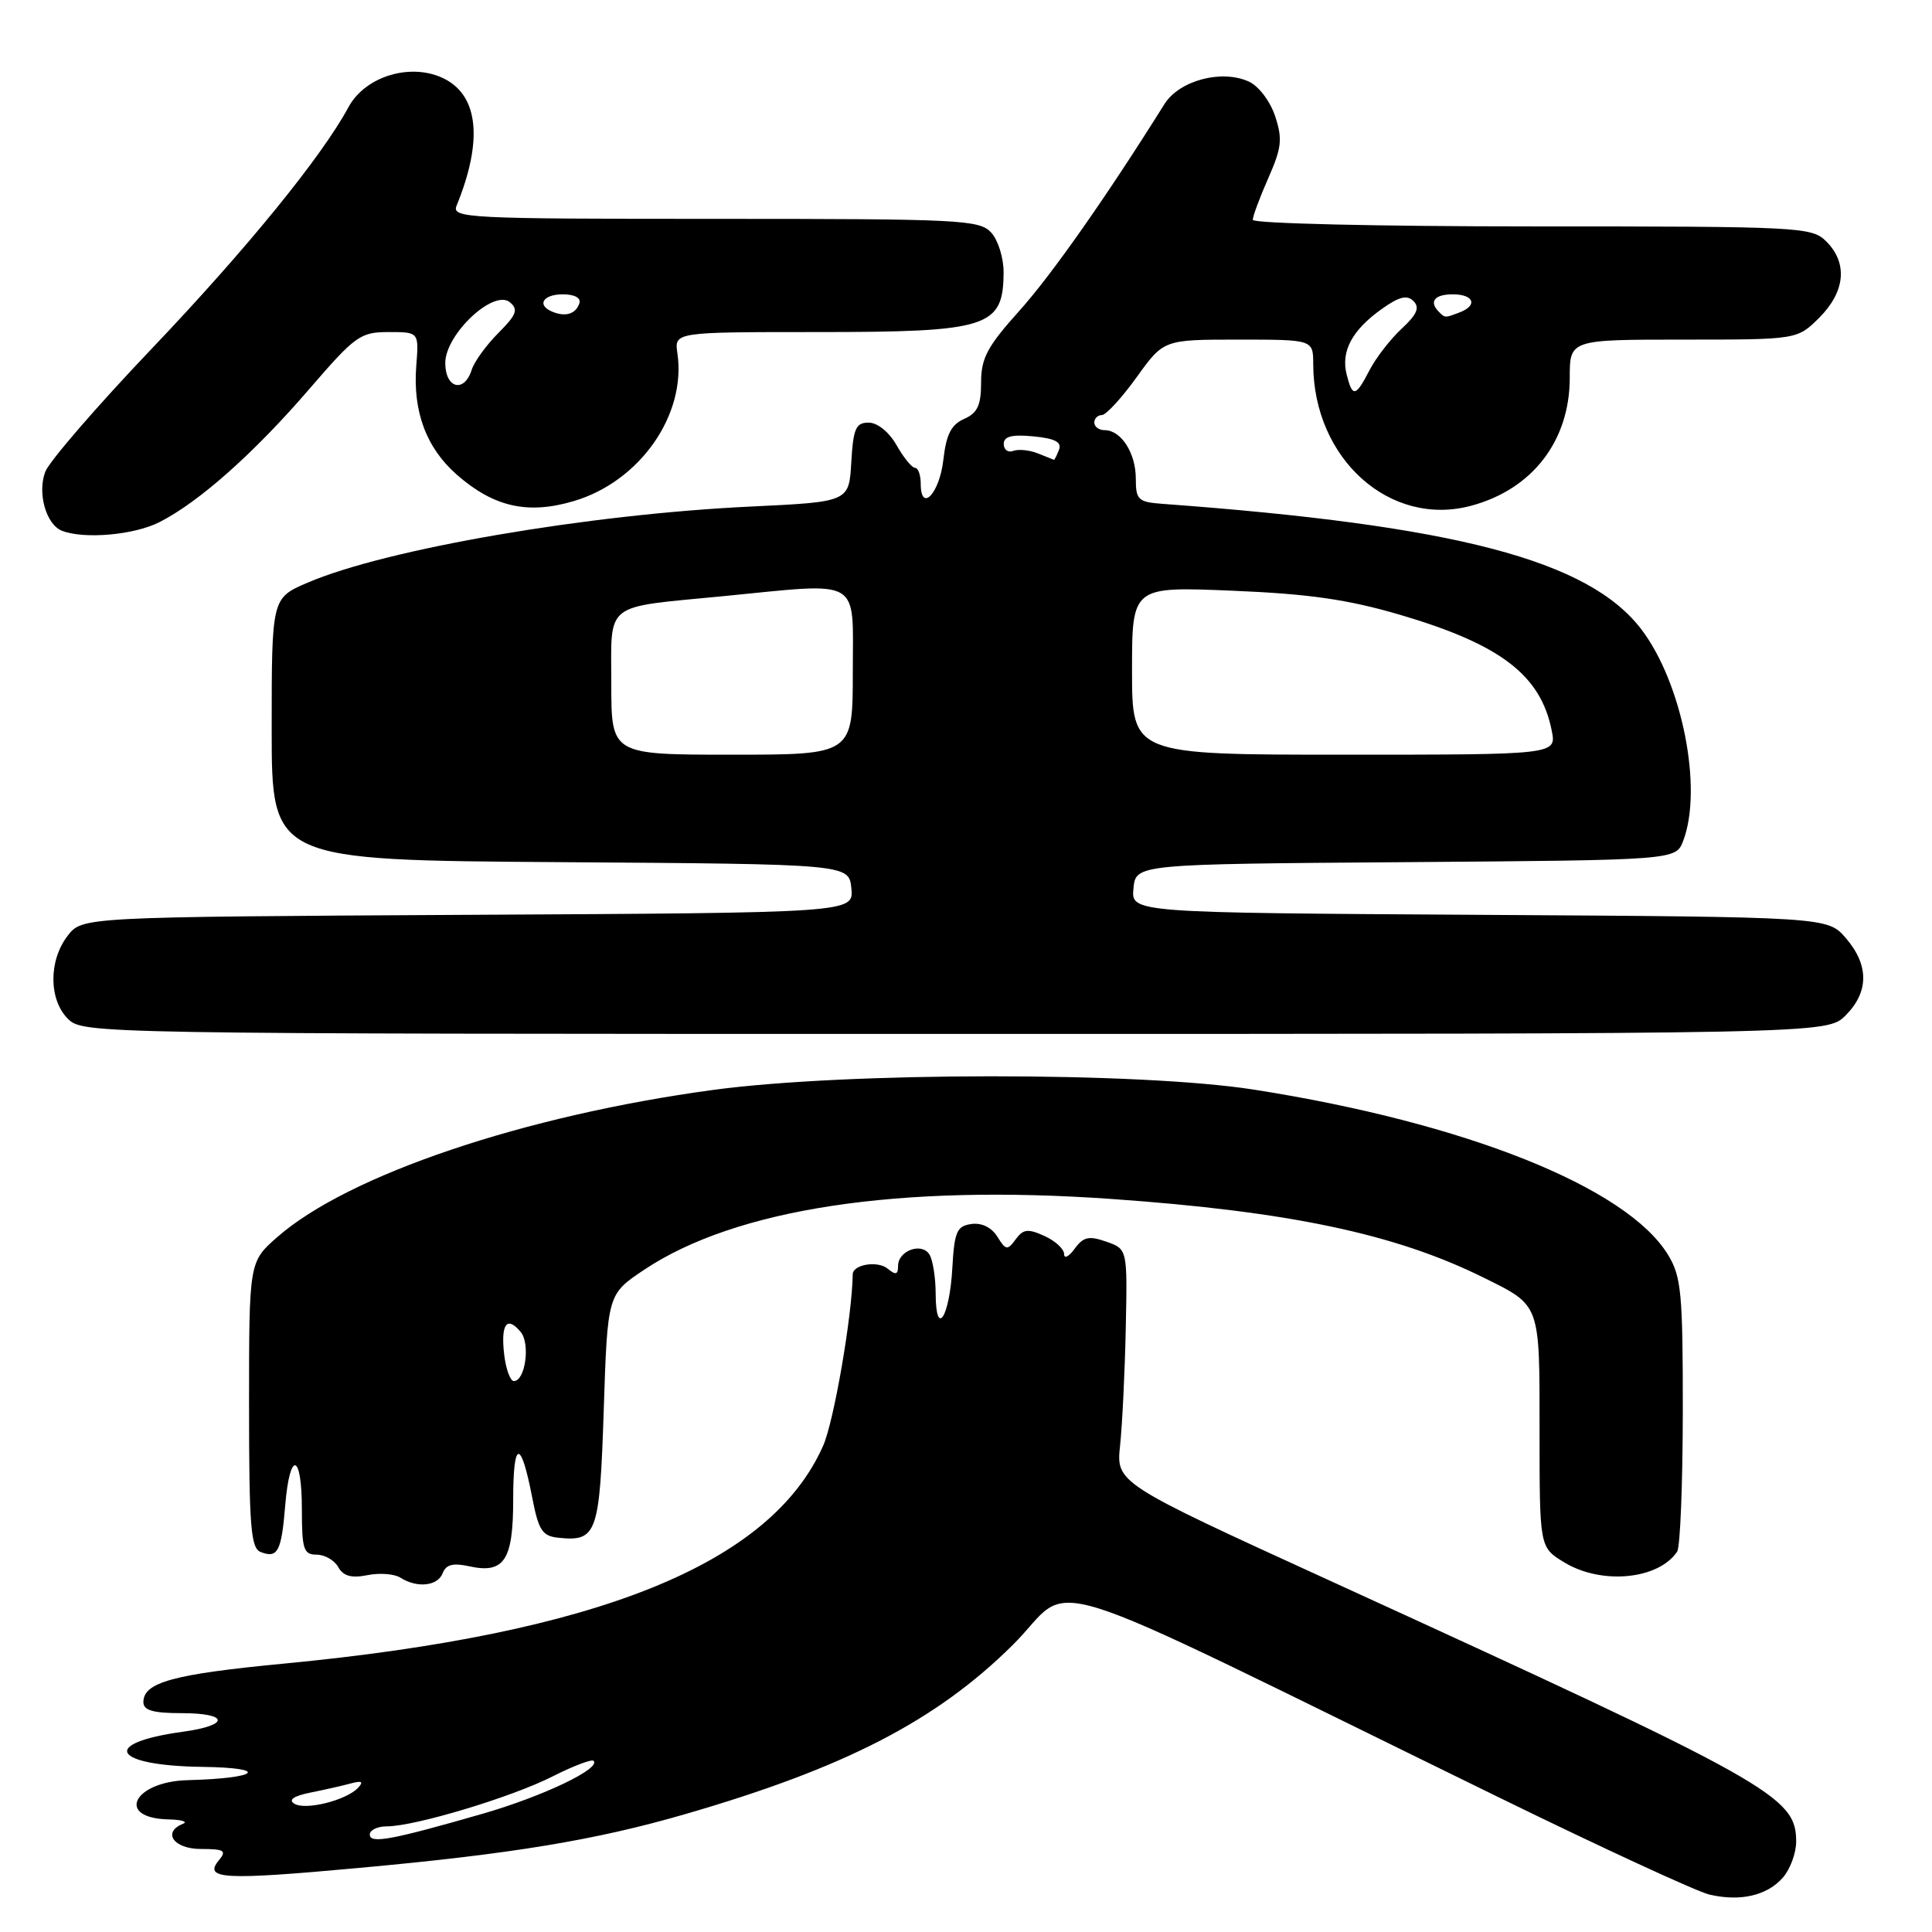 <?xml version="1.0" encoding="UTF-8" standalone="no"?>
<!DOCTYPE svg PUBLIC "-//W3C//DTD SVG 1.1//EN" "http://www.w3.org/Graphics/SVG/1.1/DTD/svg11.dtd" >
<svg xmlns="http://www.w3.org/2000/svg" xmlns:xlink="http://www.w3.org/1999/xlink" version="1.1" viewBox="0 0 256 256">
 <g >
 <path fill="currentColor"
d=" M 236.25 248.78 C 237.21 247.68 238.00 245.54 238.00 244.03 C 238.00 238.02 234.95 236.31 176.20 209.44 C 147.89 196.50 147.89 196.50 148.42 191.50 C 148.71 188.75 149.05 181.78 149.17 176.00 C 149.39 165.51 149.39 165.51 146.60 164.53 C 144.29 163.72 143.56 163.88 142.40 165.46 C 141.63 166.52 141.00 166.84 141.00 166.17 C 141.00 165.50 139.83 164.42 138.39 163.77 C 136.21 162.78 135.58 162.85 134.58 164.22 C 133.49 165.71 133.28 165.68 132.15 163.86 C 131.38 162.63 130.06 161.99 128.70 162.19 C 126.78 162.46 126.46 163.21 126.19 168.00 C 125.83 174.53 124.01 177.37 123.98 171.45 C 123.98 169.28 123.60 166.92 123.15 166.22 C 122.12 164.58 119.00 165.72 119.00 167.73 C 119.00 168.90 118.69 168.99 117.63 168.11 C 116.30 167.01 113.01 167.54 112.99 168.86 C 112.92 174.31 110.50 188.35 109.07 191.57 C 102.14 207.24 79.33 216.45 37.59 220.44 C 22.95 221.84 19.00 222.92 19.00 225.54 C 19.00 226.63 20.28 227.00 24.00 227.00 C 30.37 227.00 30.50 228.61 24.20 229.47 C 13.22 230.98 14.89 233.96 26.81 234.12 C 35.86 234.24 34.32 235.64 24.87 235.88 C 17.67 236.07 15.28 240.91 22.31 241.08 C 24.06 241.12 24.94 241.38 24.25 241.66 C 21.45 242.79 23.02 245.00 26.62 245.00 C 29.72 245.00 30.06 245.22 29.01 246.49 C 26.92 249.01 29.58 249.16 47.55 247.51 C 67.74 245.67 78.91 243.83 90.73 240.40 C 111.94 234.26 124.05 228.01 134.16 218.00 C 142.81 209.45 134.62 206.89 198.50 238.11 C 212.25 244.84 224.85 250.65 226.50 251.04 C 230.60 252.00 234.16 251.18 236.25 248.78 Z  M 58.66 208.45 C 59.09 207.31 60.03 207.07 62.17 207.54 C 66.81 208.56 68.00 206.76 68.00 198.71 C 68.00 190.78 69.01 190.63 70.50 198.33 C 71.36 202.79 71.84 203.54 74.00 203.76 C 79.10 204.29 79.46 203.25 80.00 186.79 C 80.50 171.50 80.50 171.50 85.34 168.26 C 97.49 160.15 119.06 156.88 147.29 158.87 C 170.83 160.53 184.85 163.49 196.50 169.25 C 204.18 173.05 204.00 172.57 204.00 189.67 C 204.00 205.03 204.00 205.03 207.25 207.01 C 212.20 210.03 219.75 209.31 222.23 205.60 C 222.64 205.00 222.97 196.62 222.98 187.00 C 222.99 171.36 222.78 169.16 221.03 166.28 C 215.56 157.31 194.17 148.77 166.14 144.38 C 151.00 142.01 112.18 142.03 94.50 144.42 C 69.47 147.81 46.11 155.69 36.73 163.93 C 33.00 167.21 33.00 167.21 33.00 186.13 C 33.00 202.27 33.23 205.15 34.54 205.65 C 36.80 206.52 37.29 205.60 37.79 199.50 C 38.40 192.12 40.00 192.48 40.00 200.00 C 40.00 205.28 40.23 206.00 41.95 206.00 C 43.02 206.00 44.32 206.74 44.82 207.65 C 45.49 208.84 46.56 209.14 48.67 208.72 C 50.28 208.39 52.25 208.54 53.05 209.05 C 55.28 210.46 58.00 210.17 58.66 208.45 Z  M 244.55 134.55 C 247.65 131.44 247.67 127.89 244.59 124.31 C 242.17 121.50 242.17 121.50 196.03 121.22 C 149.88 120.94 149.88 120.94 150.19 117.72 C 150.50 114.50 150.50 114.50 186.28 114.24 C 222.06 113.97 222.06 113.97 223.03 111.42 C 225.67 104.49 222.89 90.48 217.48 83.38 C 210.49 74.23 192.88 69.61 154.00 66.76 C 150.81 66.52 150.50 66.23 150.50 63.41 C 150.50 60.03 148.55 57.00 146.38 57.00 C 145.62 57.00 145.00 56.55 145.00 56.00 C 145.00 55.45 145.45 55.00 146.00 55.00 C 146.55 55.00 148.62 52.75 150.60 50.00 C 154.19 45.00 154.19 45.00 164.09 45.00 C 174.00 45.00 174.00 45.00 174.01 48.25 C 174.03 60.81 184.19 69.91 194.95 67.01 C 203.06 64.83 208.00 58.41 208.00 50.05 C 208.00 45.00 208.00 45.00 223.08 45.00 C 238.15 45.00 238.15 45.00 241.08 42.08 C 244.51 38.64 244.86 34.86 242.00 32.00 C 240.07 30.07 238.67 30.00 203.00 30.00 C 182.59 30.00 166.00 29.61 166.00 29.13 C 166.00 28.65 166.93 26.15 168.06 23.59 C 169.83 19.59 169.96 18.41 168.96 15.39 C 168.31 13.42 166.78 11.40 165.48 10.81 C 161.86 9.16 156.26 10.66 154.29 13.80 C 146.64 26.03 139.36 36.40 135.09 41.16 C 130.83 45.90 130.00 47.45 130.00 50.67 C 130.00 53.71 129.52 54.73 127.75 55.51 C 126.04 56.26 125.38 57.57 125.00 60.92 C 124.50 65.39 122.00 68.02 122.00 64.08 C 122.00 62.94 121.66 62.00 121.25 61.99 C 120.84 61.99 119.73 60.64 118.80 58.99 C 117.80 57.24 116.27 56.00 115.10 56.00 C 113.40 56.00 113.06 56.77 112.80 61.25 C 112.50 66.50 112.50 66.50 99.50 67.12 C 77.91 68.14 51.19 72.73 40.75 77.21 C 36.00 79.25 36.00 79.25 36.00 96.61 C 36.00 113.98 36.00 113.98 74.25 114.24 C 112.50 114.50 112.50 114.50 112.81 117.72 C 113.12 120.95 113.12 120.95 62.00 121.22 C 10.88 121.50 10.88 121.50 8.96 124.00 C 6.43 127.29 6.45 132.45 9.00 135.00 C 10.98 136.98 12.33 137.00 126.55 137.00 C 242.09 137.00 242.09 137.00 244.55 134.55 Z  M 21.14 69.18 C 26.39 66.51 33.65 60.06 41.00 51.53 C 47.07 44.49 47.75 44.00 51.50 44.00 C 55.51 44.00 55.51 44.00 55.16 48.44 C 54.68 54.51 56.47 59.33 60.53 62.90 C 65.43 67.19 69.94 68.21 76.05 66.39 C 84.78 63.80 90.96 54.98 89.76 46.82 C 89.35 44.00 89.35 44.00 108.24 44.00 C 131.00 44.00 132.95 43.38 132.98 36.08 C 132.99 34.20 132.26 31.83 131.35 30.83 C 129.80 29.12 127.33 29.00 94.74 29.00 C 61.84 29.00 59.83 28.90 60.50 27.25 C 63.98 18.73 63.43 12.79 58.94 10.47 C 54.60 8.23 48.42 10.03 46.17 14.21 C 42.59 20.83 32.59 33.10 20.05 46.26 C 12.84 53.83 6.52 61.14 6.00 62.51 C 4.93 65.31 6.10 69.48 8.19 70.32 C 11.10 71.48 17.78 70.90 21.14 69.18 Z  M 49.00 243.08 C 49.00 242.49 50.02 242.00 51.27 242.00 C 54.96 242.00 67.79 238.14 73.19 235.40 C 75.94 234.01 78.40 233.07 78.65 233.32 C 79.67 234.34 71.94 238.02 63.99 240.32 C 51.80 243.83 49.00 244.34 49.00 243.08 Z  M 39.00 239.00 C 38.17 238.49 38.90 237.98 41.12 237.53 C 42.98 237.16 45.40 236.61 46.50 236.31 C 47.96 235.92 48.21 236.08 47.43 236.91 C 45.86 238.56 40.47 239.91 39.00 239.00 Z  M 66.80 179.44 C 66.34 175.43 67.18 174.30 69.00 176.50 C 70.29 178.06 69.60 183.00 68.09 183.00 C 67.61 183.00 67.03 181.40 66.80 179.44 Z  M 81.00 90.61 C 81.00 79.64 79.84 80.55 95.79 79.00 C 114.41 77.18 113.00 76.37 113.00 89.00 C 113.00 100.00 113.00 100.00 97.00 100.00 C 81.00 100.00 81.00 100.00 81.00 90.61 Z  M 150.00 88.86 C 150.00 77.72 150.00 77.72 163.25 78.27 C 173.44 78.69 178.58 79.43 185.50 81.46 C 198.82 85.38 204.14 89.43 205.61 96.80 C 206.25 100.00 206.25 100.00 178.12 100.00 C 150.00 100.00 150.00 100.00 150.00 88.86 Z  M 137.50 60.07 C 136.40 59.63 134.94 59.49 134.25 59.75 C 133.56 60.00 133.00 59.59 133.00 58.83 C 133.00 57.82 134.07 57.55 136.93 57.82 C 139.80 58.10 140.72 58.58 140.32 59.60 C 140.03 60.37 139.72 60.97 139.64 60.93 C 139.56 60.89 138.60 60.50 137.50 60.07 Z  M 178.43 49.59 C 177.67 46.53 179.17 43.73 183.08 40.95 C 185.38 39.30 186.44 39.04 187.30 39.90 C 188.15 40.75 187.76 41.67 185.73 43.55 C 184.24 44.93 182.33 47.40 181.48 49.03 C 179.62 52.63 179.21 52.70 178.43 49.59 Z  M 190.67 41.33 C 189.31 39.97 190.07 39.00 192.50 39.00 C 195.29 39.00 195.85 40.46 193.42 41.39 C 191.46 42.14 191.48 42.14 190.67 41.33 Z  M 59.00 48.10 C 59.00 44.30 65.41 38.27 67.56 40.05 C 68.71 41.01 68.45 41.70 66.04 44.12 C 64.44 45.72 62.84 47.92 62.50 49.01 C 61.51 52.12 59.00 51.47 59.00 48.10 Z  M 73.25 41.33 C 71.07 40.46 71.90 39.00 74.58 39.00 C 76.13 39.00 77.01 39.48 76.77 40.19 C 76.30 41.59 74.98 42.02 73.25 41.33 Z "/>
</g>
</svg>